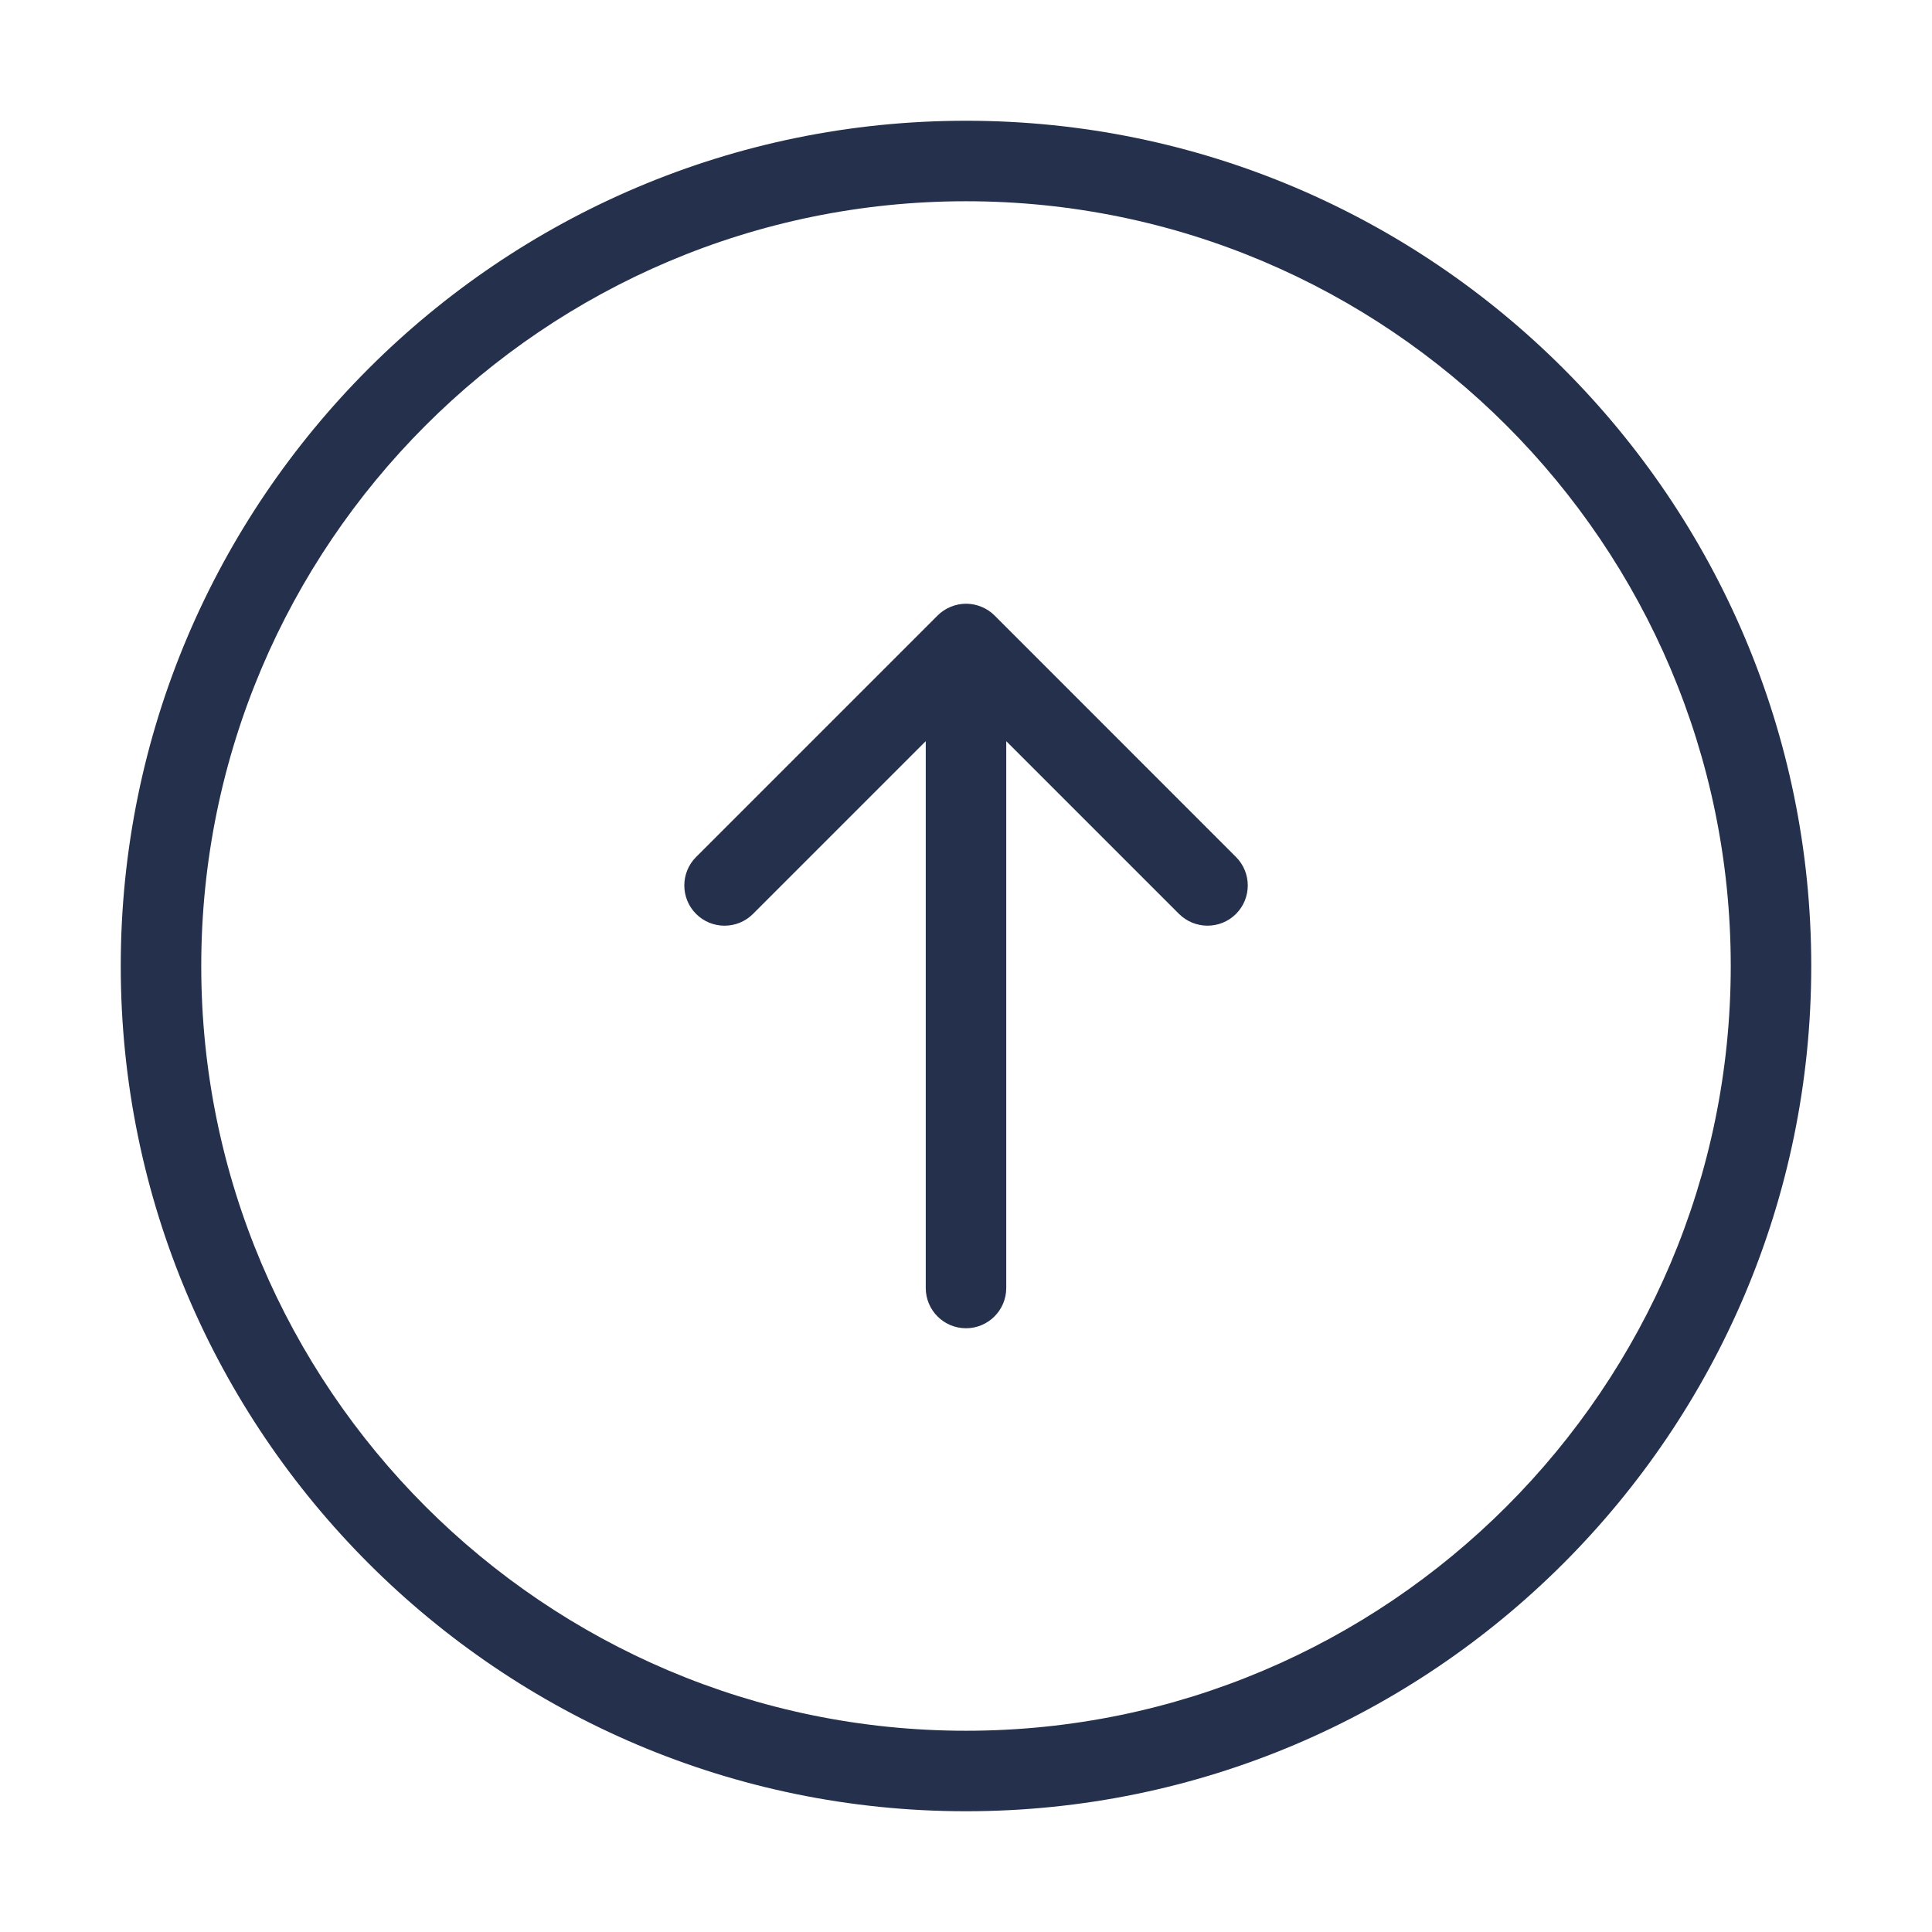 <svg width="24" height="24" viewBox="0 0 24 24" fill="none" xmlns="http://www.w3.org/2000/svg">
<path d="M12 1.5C6.21 1.5 1.5 6.21 1.5 12C1.5 17.79 6.21 22.5 12 22.5C17.79 22.5 22.5 17.79 22.5 12C22.5 6.21 17.79 1.5 12 1.5ZM12 21.5C6.762 21.5 2.5 17.238 2.5 12C2.5 6.762 6.762 2.5 12 2.5C17.238 2.5 21.5 6.762 21.5 12C21.5 17.238 17.238 21.5 12 21.5ZM15.354 10.646C15.549 10.841 15.549 11.158 15.354 11.353C15.256 11.451 15.128 11.499 15 11.499C14.872 11.499 14.744 11.45 14.646 11.353L12.5 9.207V16C12.5 16.276 12.276 16.5 12 16.5C11.724 16.5 11.5 16.276 11.5 16V9.207L9.354 11.353C9.159 11.548 8.842 11.548 8.647 11.353C8.452 11.158 8.452 10.841 8.647 10.646L11.647 7.646C11.693 7.6 11.749 7.563 11.81 7.538C11.932 7.487 12.07 7.487 12.192 7.538C12.254 7.563 12.309 7.6 12.355 7.646L15.354 10.646Z" fill="#25314C"/>
</svg>
